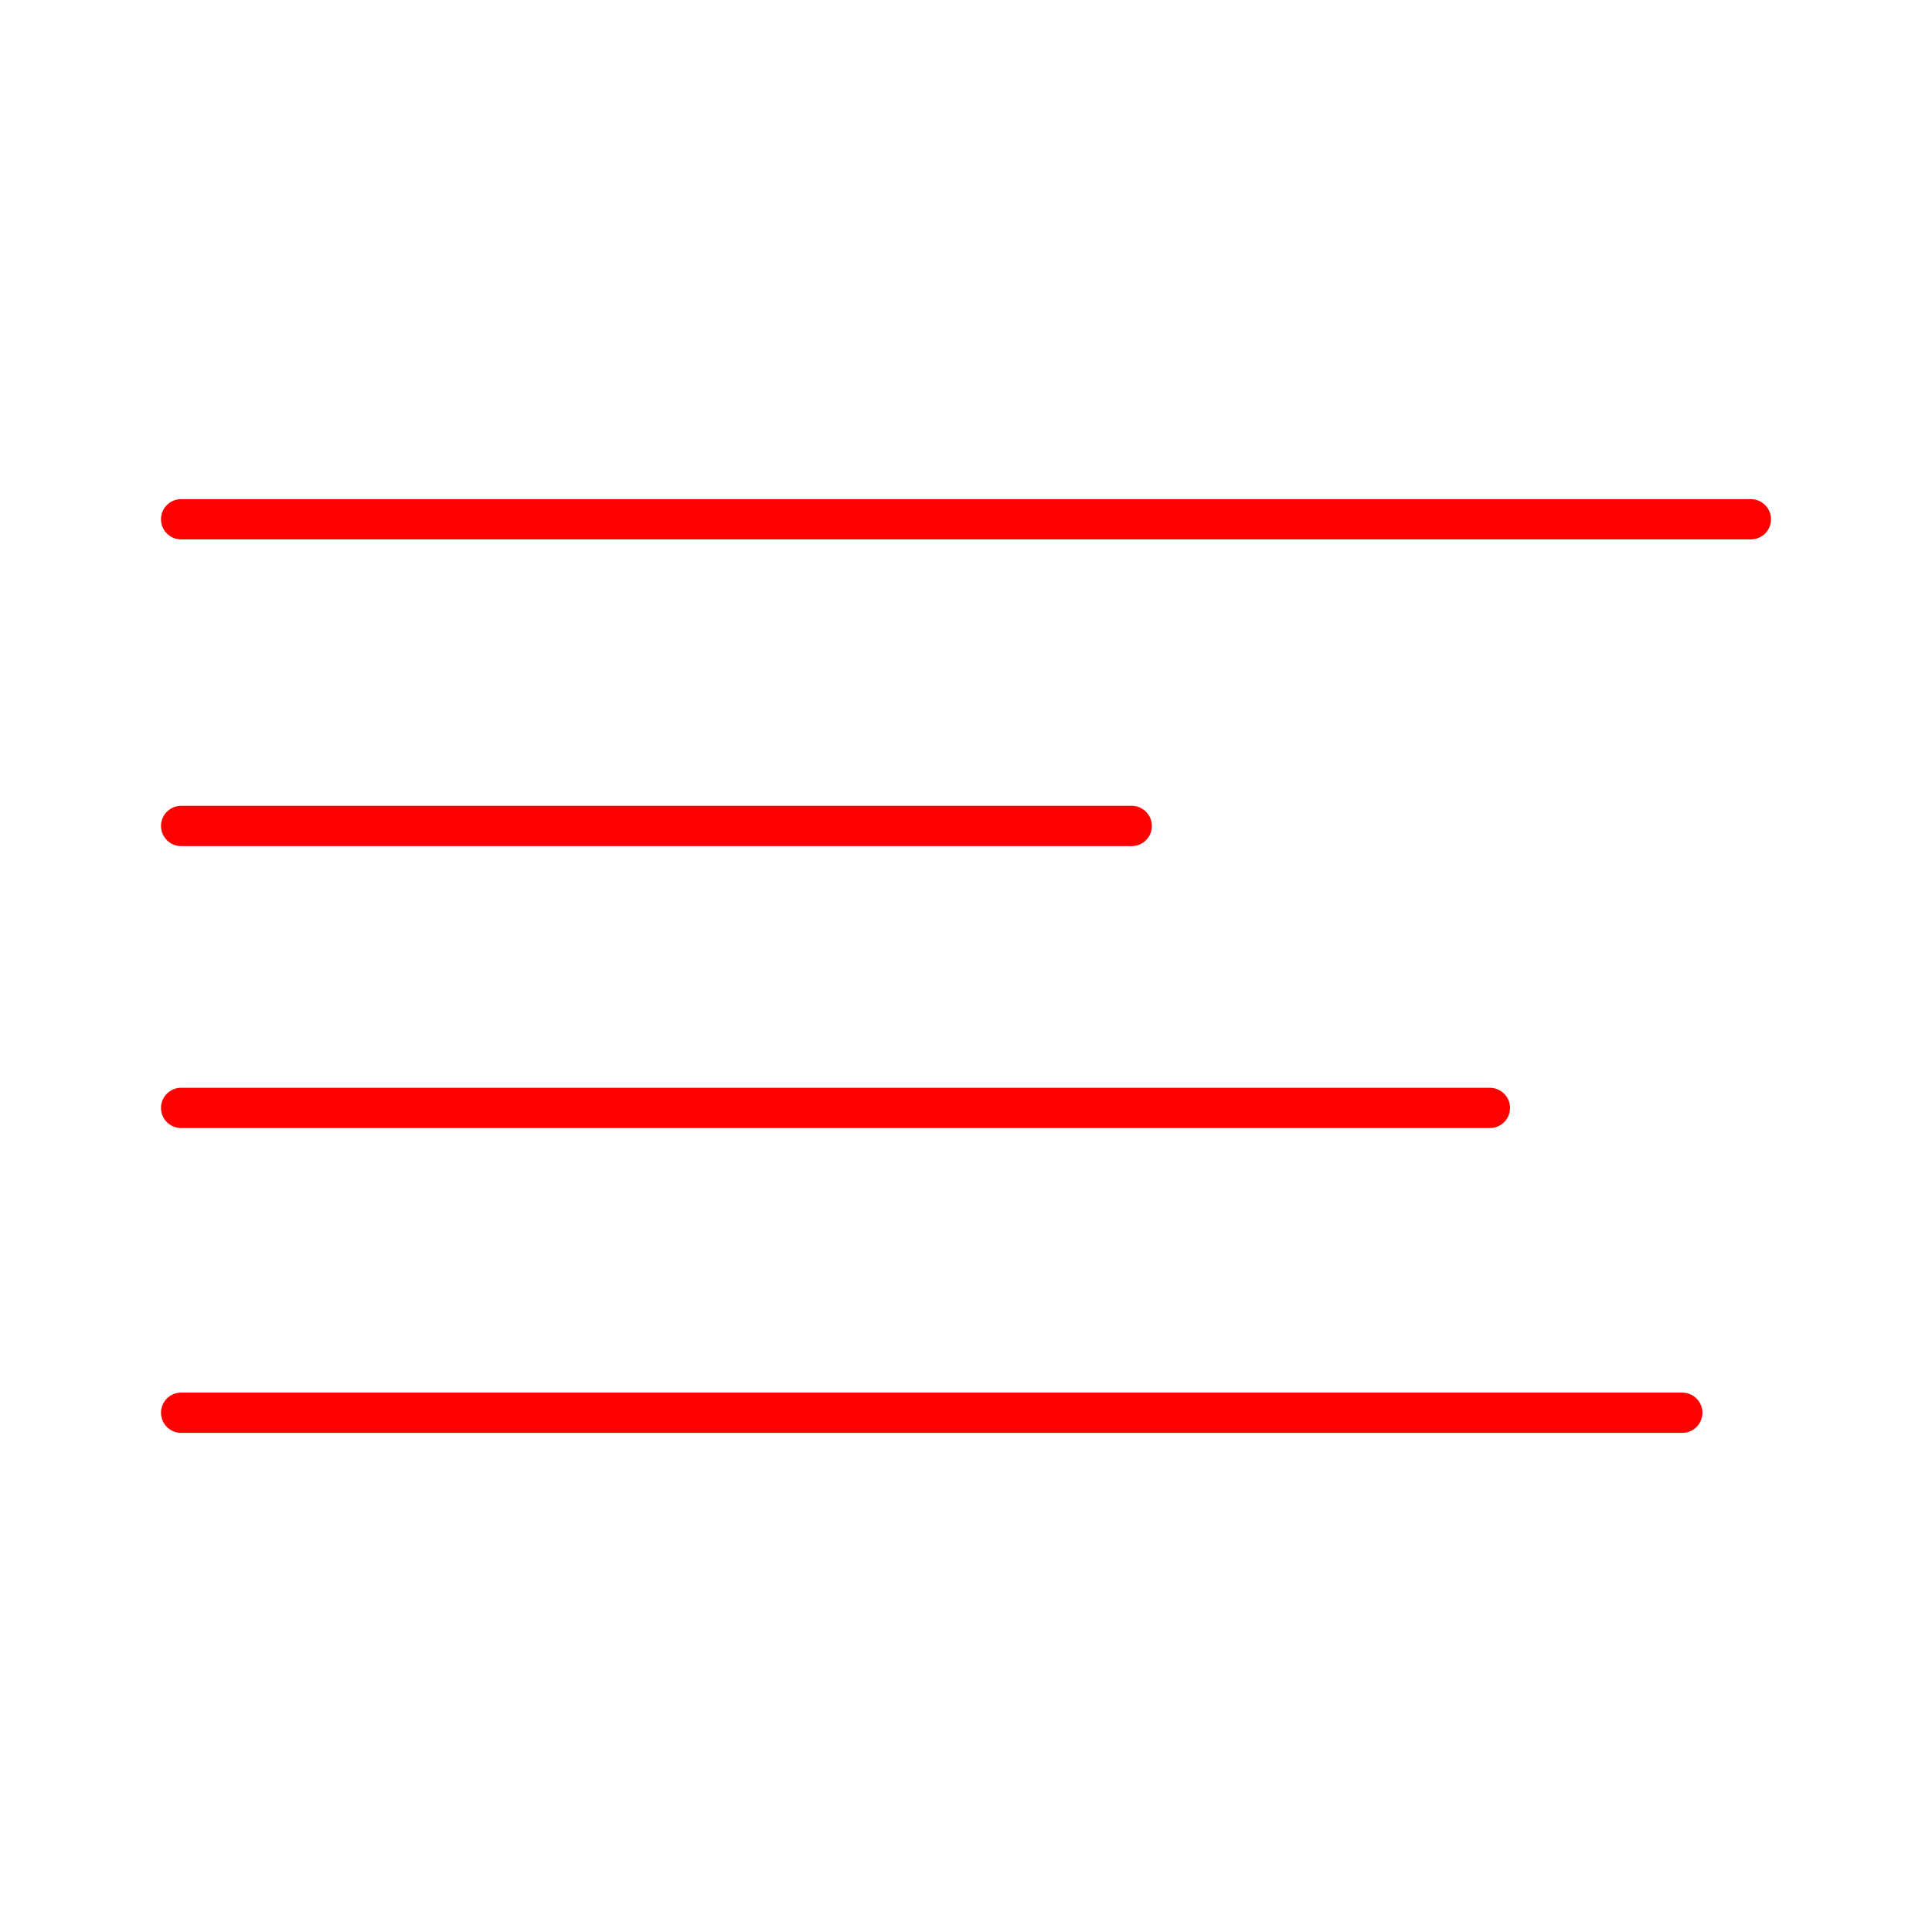 <svg xmlns="http://www.w3.org/2000/svg" viewBox="0 0 48 48"><defs><style>.a{fill:none;stroke:#ff0000;stroke-linecap:round;stroke-linejoin:round;}</style></defs><path class="a" d="M4.5,12.901h39"/><path class="a" d="M4.5,20.521H28.118"/><path class="a" d="M4.5,27.526H37.016"/><path class="a" d="M4.5,35.099H41.796"/></svg>